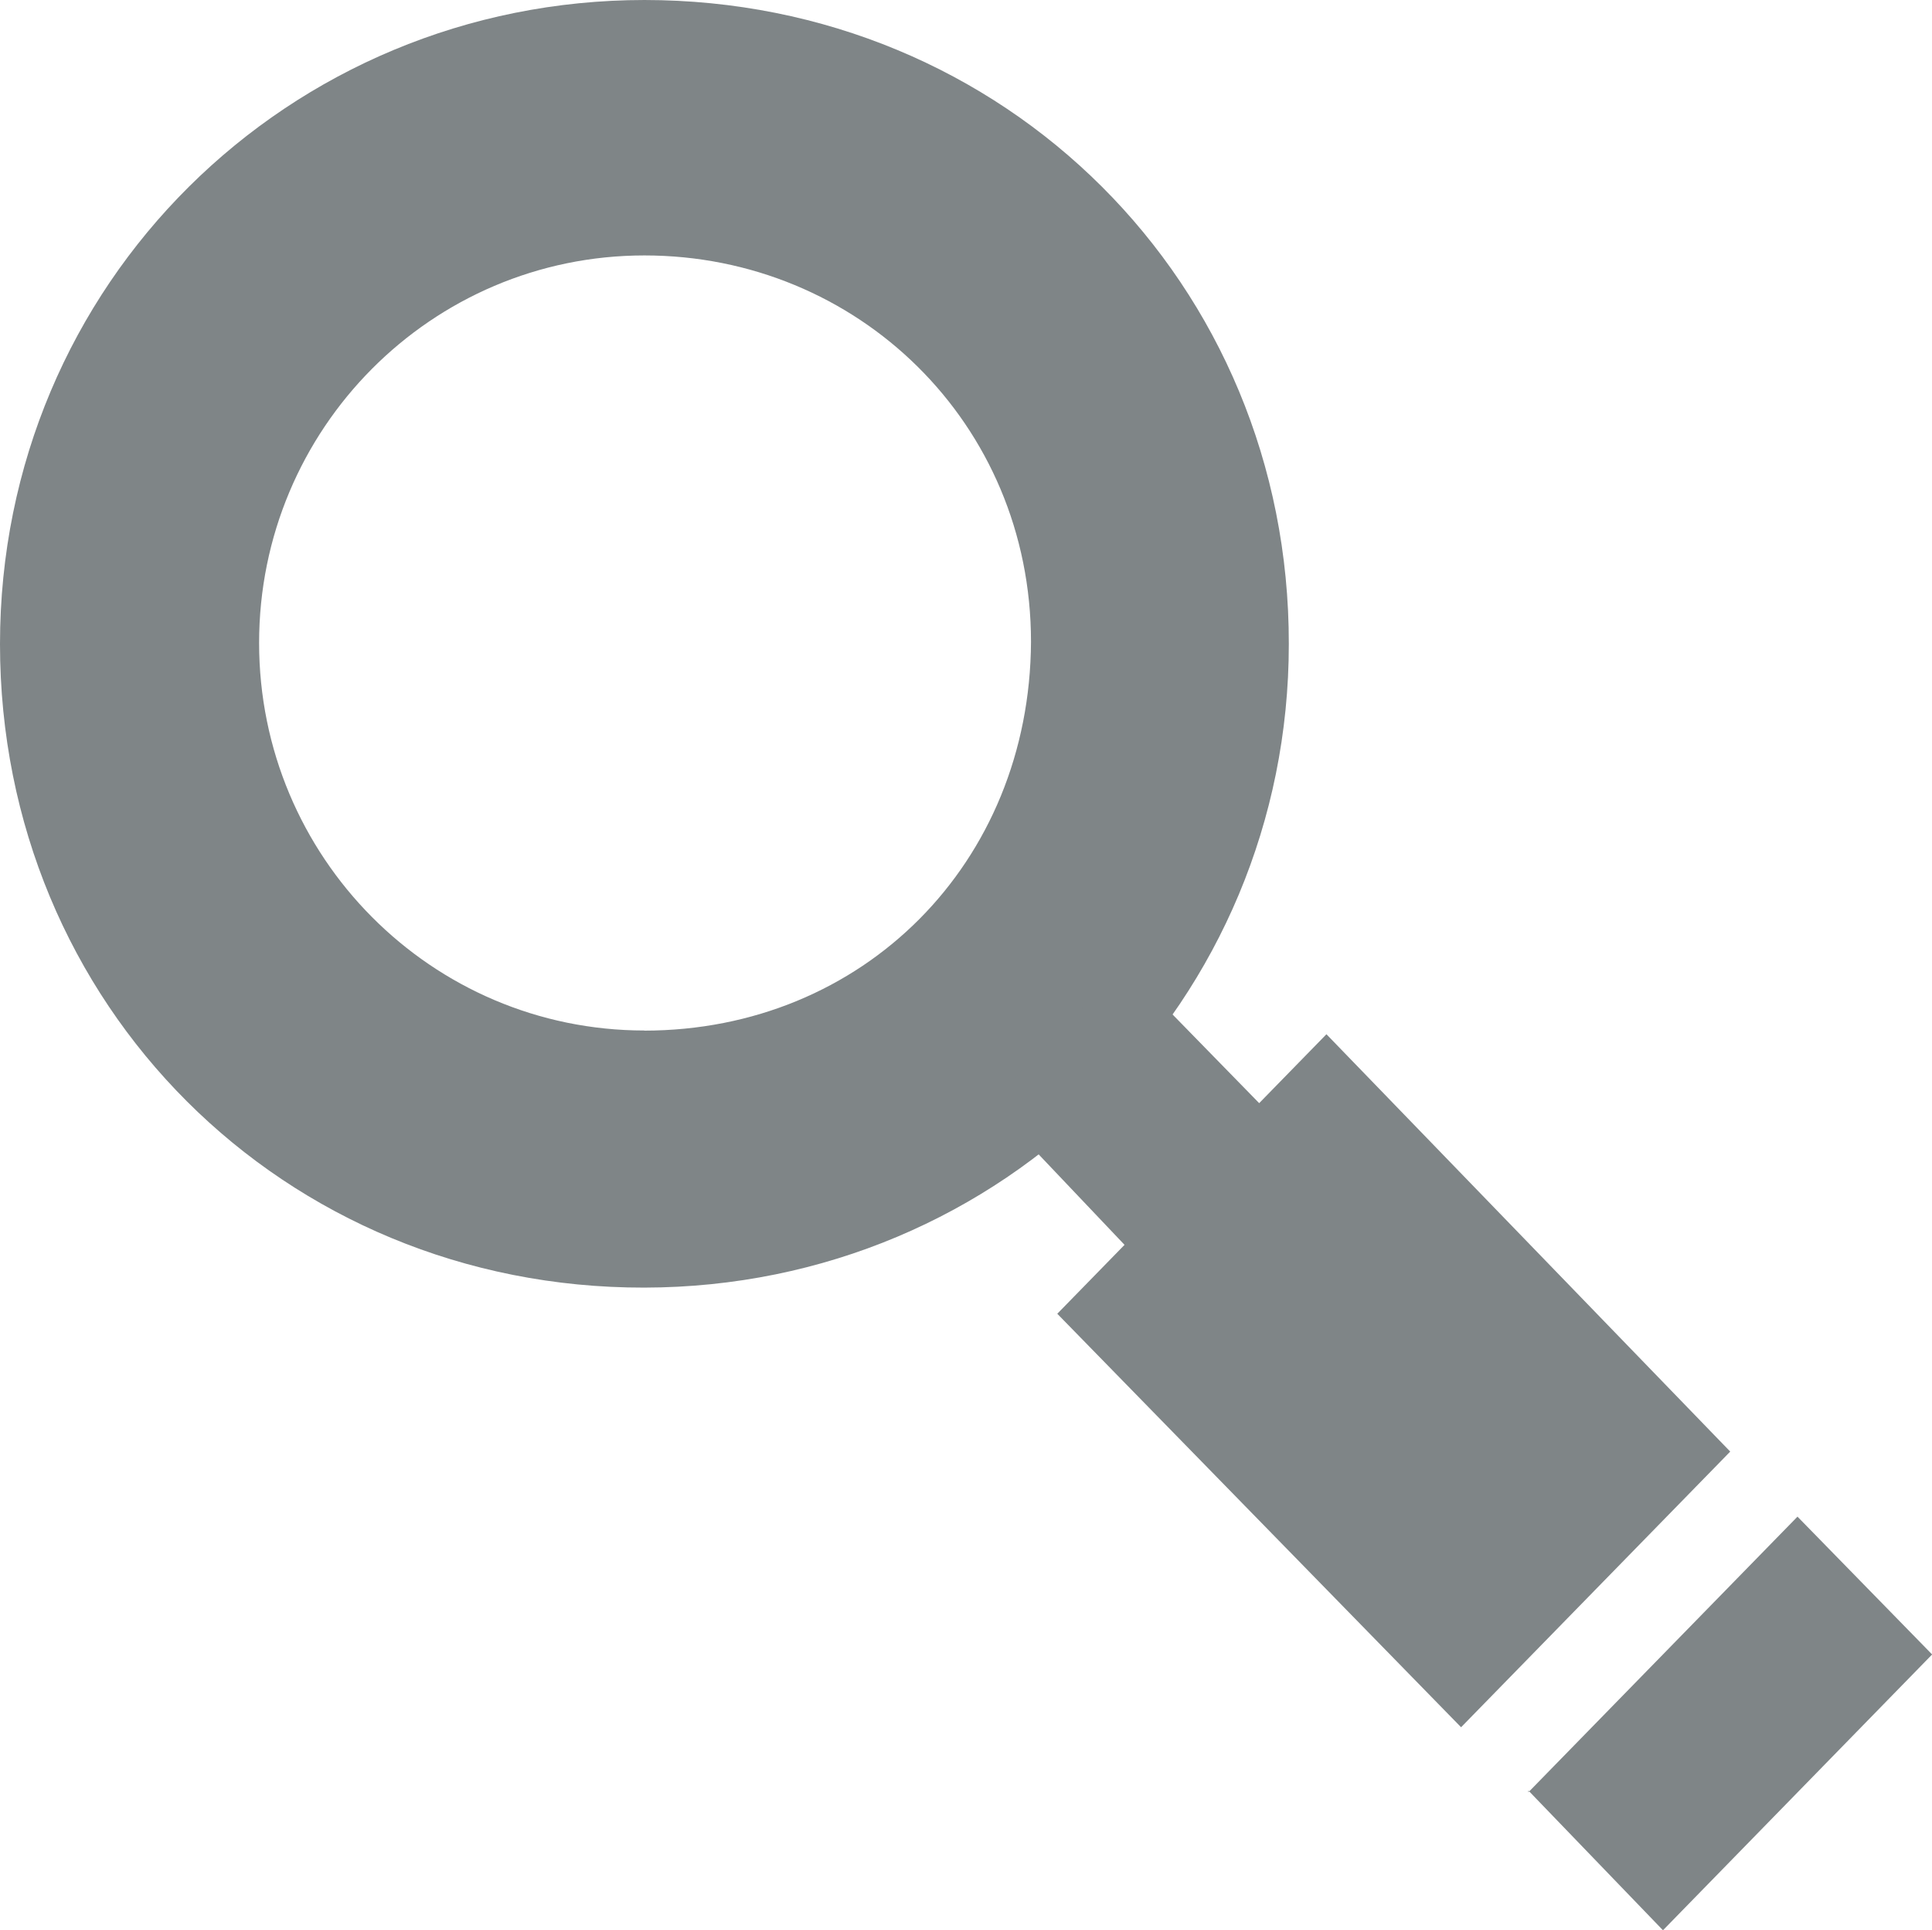 <svg xmlns="http://www.w3.org/2000/svg" xmlns:xlink="http://www.w3.org/1999/xlink" version="1.1" id="Layer_1" x="0px" y="0px" width="14.995px" height="14.985px" viewBox="0 0 14.995 14.985" enable-background="new 0 0 14.995 14.985" xml:space="preserve"><g><path fill-rule="evenodd" clip-rule="evenodd" fill="#7f8587" d="M5.004 0C2.241 0 0 2.2 0 5 c0 2.8 2.2 5 5 4.996s5.003-2.237 5.003-4.996C10.007 2.2 7.8 0 5 0z M5.002 8 c-1.653 0-2.991-1.347-2.991-3.009c0-1.662 1.338-3.008 2.991-3.008c1.651 0 3 1.3 3 3 C7.993 6.7 6.7 8 5 8.001z"/><path fill-rule="evenodd" clip-rule="evenodd" fill="#7f8587" d="M10.295 8.029L9.773 8.564l-1.045-1.07l-1.044 1.07l1.044 1.1 l-0.522 0.535l3.134 3.21l2.089-2.14L10.295 8.029z"/><path fill-rule="evenodd" clip-rule="evenodd" fill="#7f8587" d="M11.862 13.914l2.089-2.14l1.045 1.07l-2.089 2.141L11.862 13.9 z"/></g></svg>